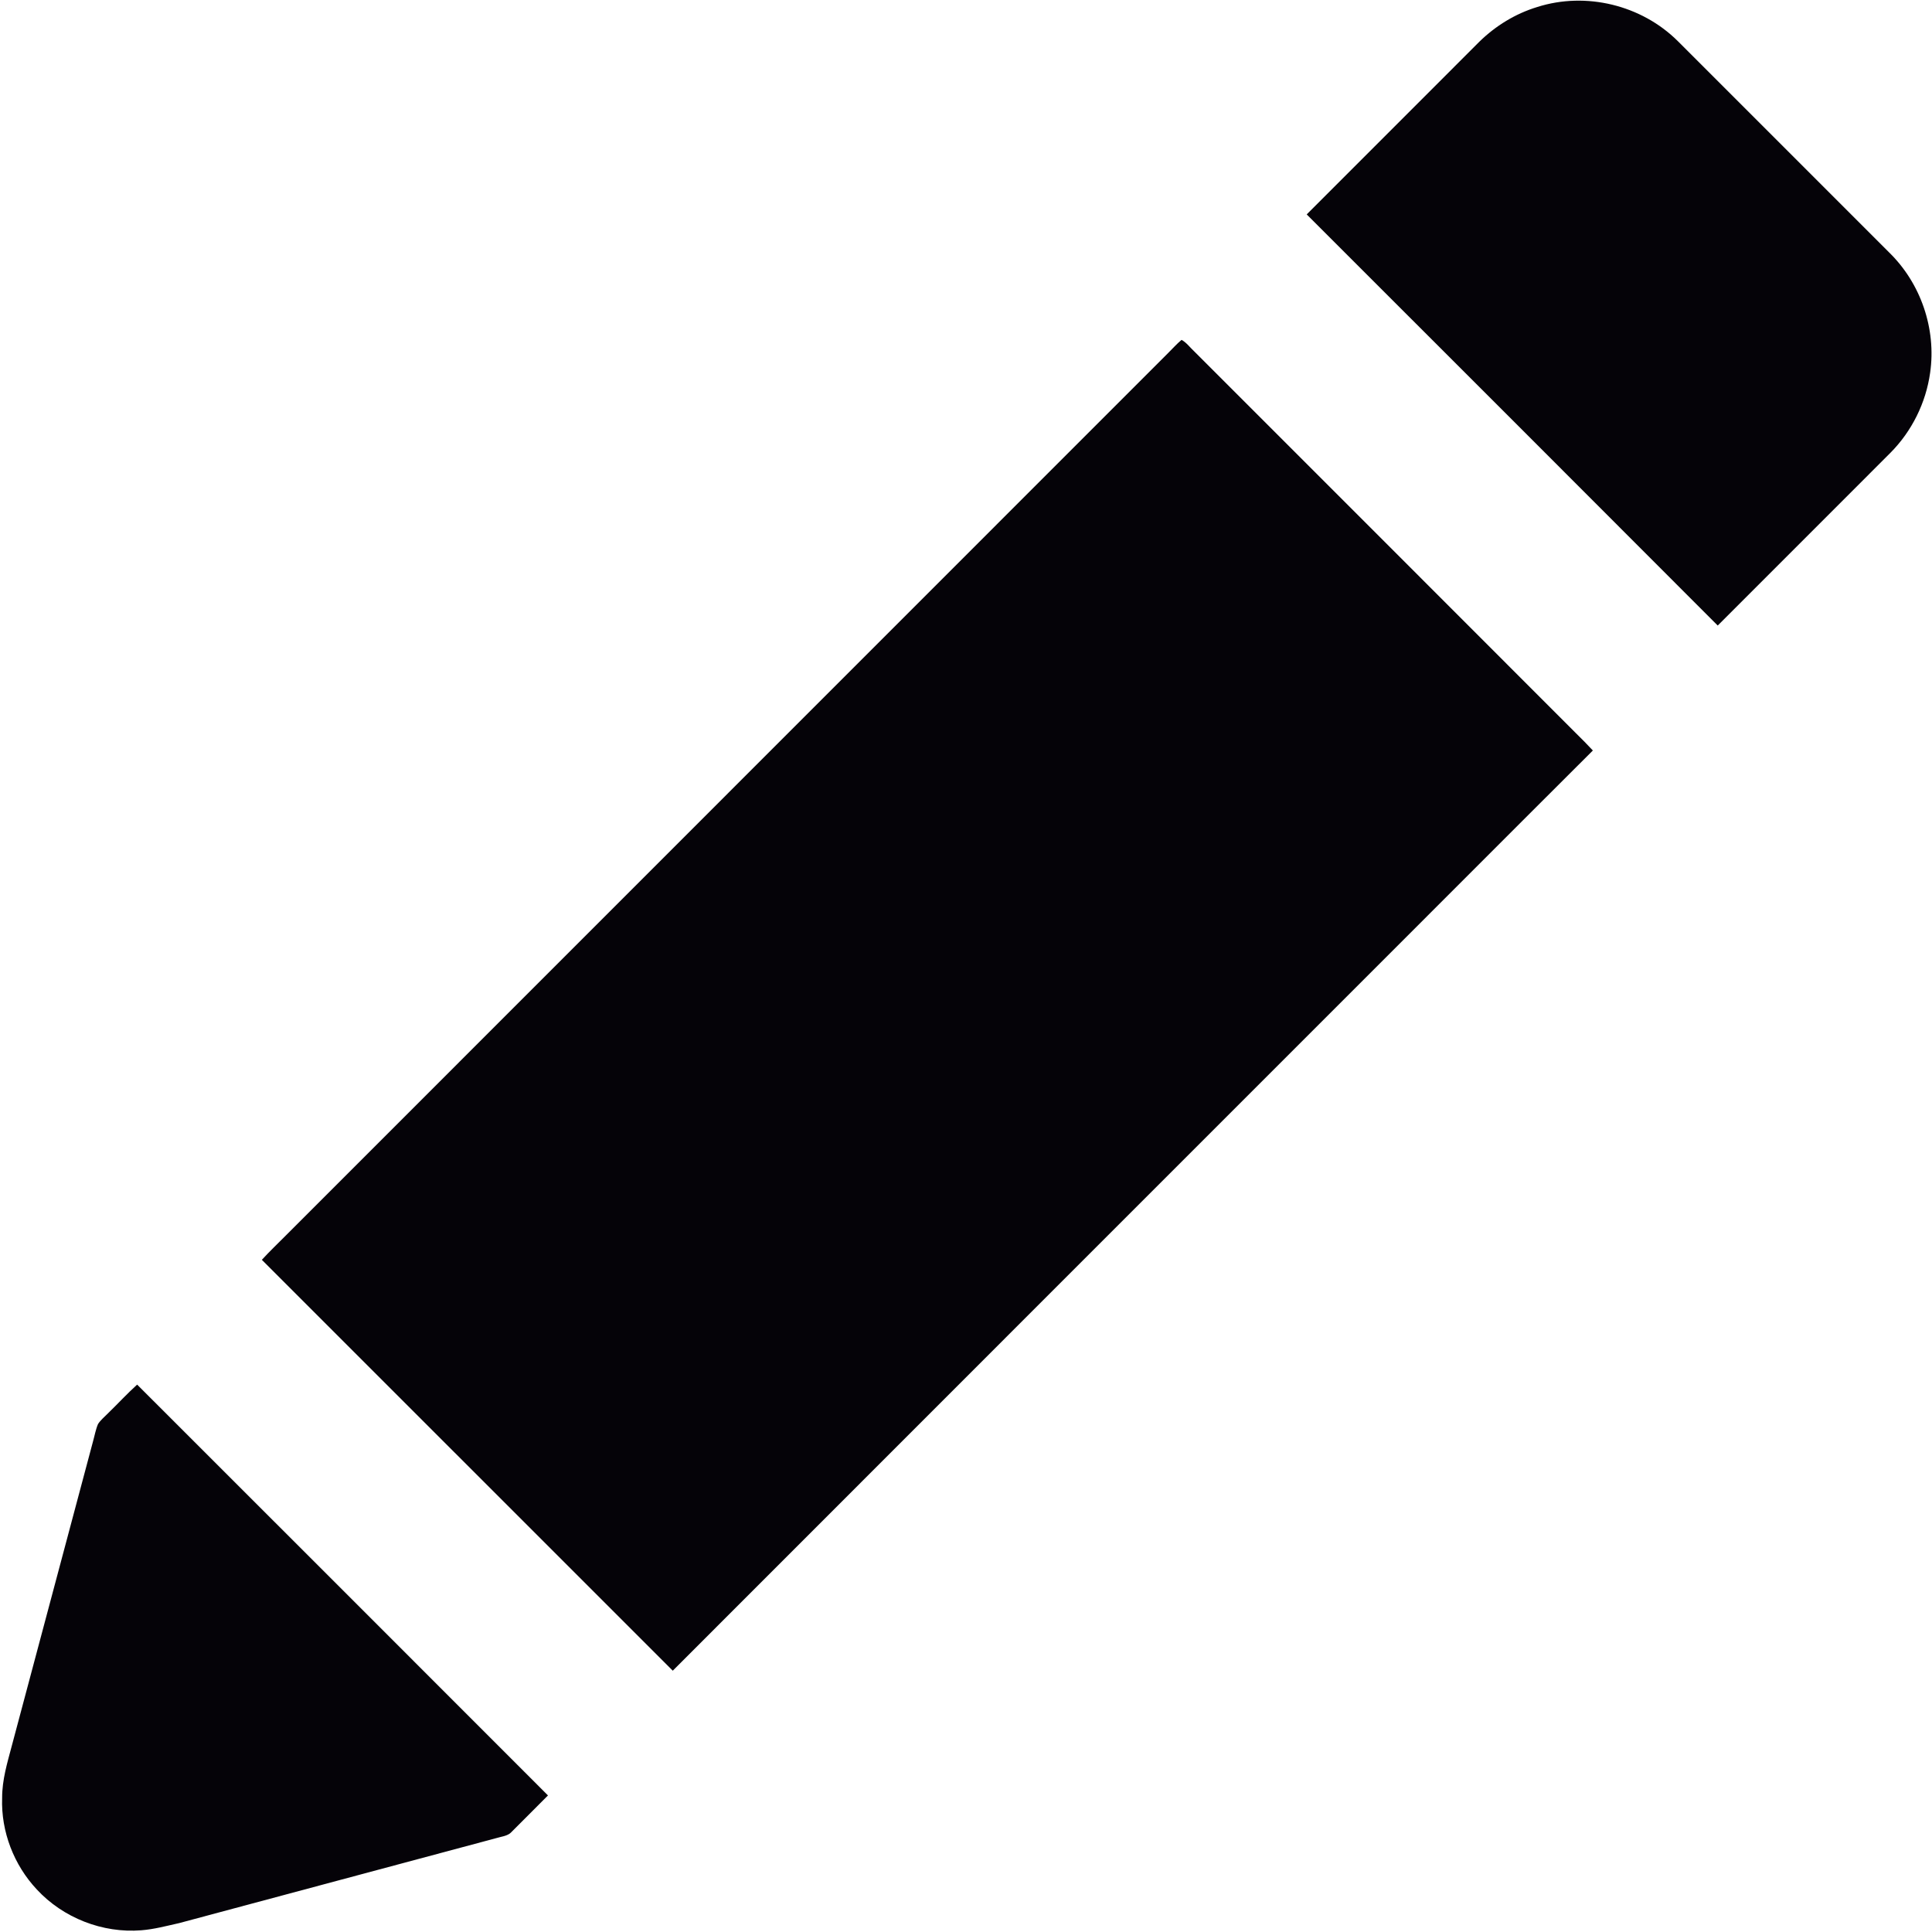 <?xml version="1.0" encoding="UTF-8" standalone="no"?>
<svg
   xmlns:dc="http://purl.org/dc/elements/1.1/"
   xmlns:cc="http://creativecommons.org/ns#"
   xmlns:rdf="http://www.w3.org/1999/02/22-rdf-syntax-ns#"
   xmlns:svg="http://www.w3.org/2000/svg"
   xmlns="http://www.w3.org/2000/svg"
   xmlns:sodipodi="http://sodipodi.sourceforge.net/DTD/sodipodi-0.dtd"
   xmlns:inkscape="http://www.inkscape.org/namespaces/inkscape"
   viewBox="0 0 1024 1024"
   height="1024.0pt"
   width="1024.0pt"
   version="1.1"
   id="svg3130"
   sodipodi:docname="Edit.svg"
   inkscape:version="0.92.2 (5c3e80d, 2017-08-06)">
  <defs
     id="defs3134" />
  <sodipodi:namedview
     pagecolor="#ffffff"
     bordercolor="#666666"
     borderopacity="1"
     objecttolerance="10"
     gridtolerance="10"
     guidetolerance="10"
     inkscape:pageopacity="0"
     inkscape:pageshadow="2"
     inkscape:window-width="1920"
     inkscape:window-height="1017"
     id="namedview3132"
     showgrid="false"
     inkscape:pagecheckerboard="true"
     inkscape:zoom="0.34570312"
     inkscape:cx="636.0849"
     inkscape:cy="549.13493"
     inkscape:window-x="-8"
     inkscape:window-y="-8"
     inkscape:window-maximized="1"
     inkscape:current-layer="svg3130" />
  <path
     d="M 0.00 0.00 L 1024.00 0.00 L 1024.00 1024.00 L 0.00 1024.00 L 0.00 0.00 Z"
     fill="#fefefe"
     id="path3122"
     style="opacity:0" />
  <path
     d="M 889.24 21.76 C 926.59 59.05 963.90 96.44 1001.24 133.76 C 1018.06 150.13 1026.35 174.31 1023.01 197.57 C 1020.78 213.51 1013.32 228.57 1001.97 239.99 C 971.45 270.50 940.94 301.02 910.43 331.55 C 837.88 258.86 765.23 186.24 692.58 113.65 C 723.07 83.12 753.60 52.62 784.10 22.10 C 792.71 13.67 803.21 7.24 814.75 3.72 C 840.60 -4.52 870.01 2.66 889.24 21.76 Z"
     fill="#050308"
     id="path3124" />
  <path
     d="M 626.25 180.14 C 628.81 181.49 630.74 184.19 632.86 186.14 C 700.36 253.64 767.87 321.13 835.33 388.67 C 838.36 391.65 841.37 394.65 844.25 397.78 C 819.27 422.63 794.42 447.60 769.49 472.50 C 631.87 610.17 494.17 747.79 356.58 885.50 C 283.96 812.93 211.41 740.30 138.79 667.73 C 142.93 663.21 147.36 659.00 151.67 654.66 C 307.48 498.80 463.30 342.96 619.12 187.12 C 621.49 184.80 623.70 182.26 626.25 180.14 Z"
     fill="#050308"
     id="path3126" />
  <path
     d="M 72.69 733.87 C 145.32 806.41 217.87 879.02 290.44 951.62 C 283.96 958.09 277.48 964.55 271.04 971.06 C 269.20 973.15 265.56 973.43 262.98 974.26 C 206.98 989.22 150.99 1004.31 94.98 1019.28 C 88.29 1020.77 81.77 1022.55 74.91 1023.09 C 54.41 1024.73 33.51 1016.57 19.54 1001.48 C 7.37 988.52 0.51 970.79 1.13 953.00 C 1.11 943.21 3.85 934.43 6.32 925.07 C 20.62 871.40 34.95 817.74 49.27 764.08 C 50.15 761.00 50.69 757.71 51.96 754.76 C 53.32 752.65 55.41 750.96 57.16 749.16 C 62.38 744.12 67.30 738.73 72.69 733.87 Z"
     fill="#050308"
     id="path3128" />
</svg>
